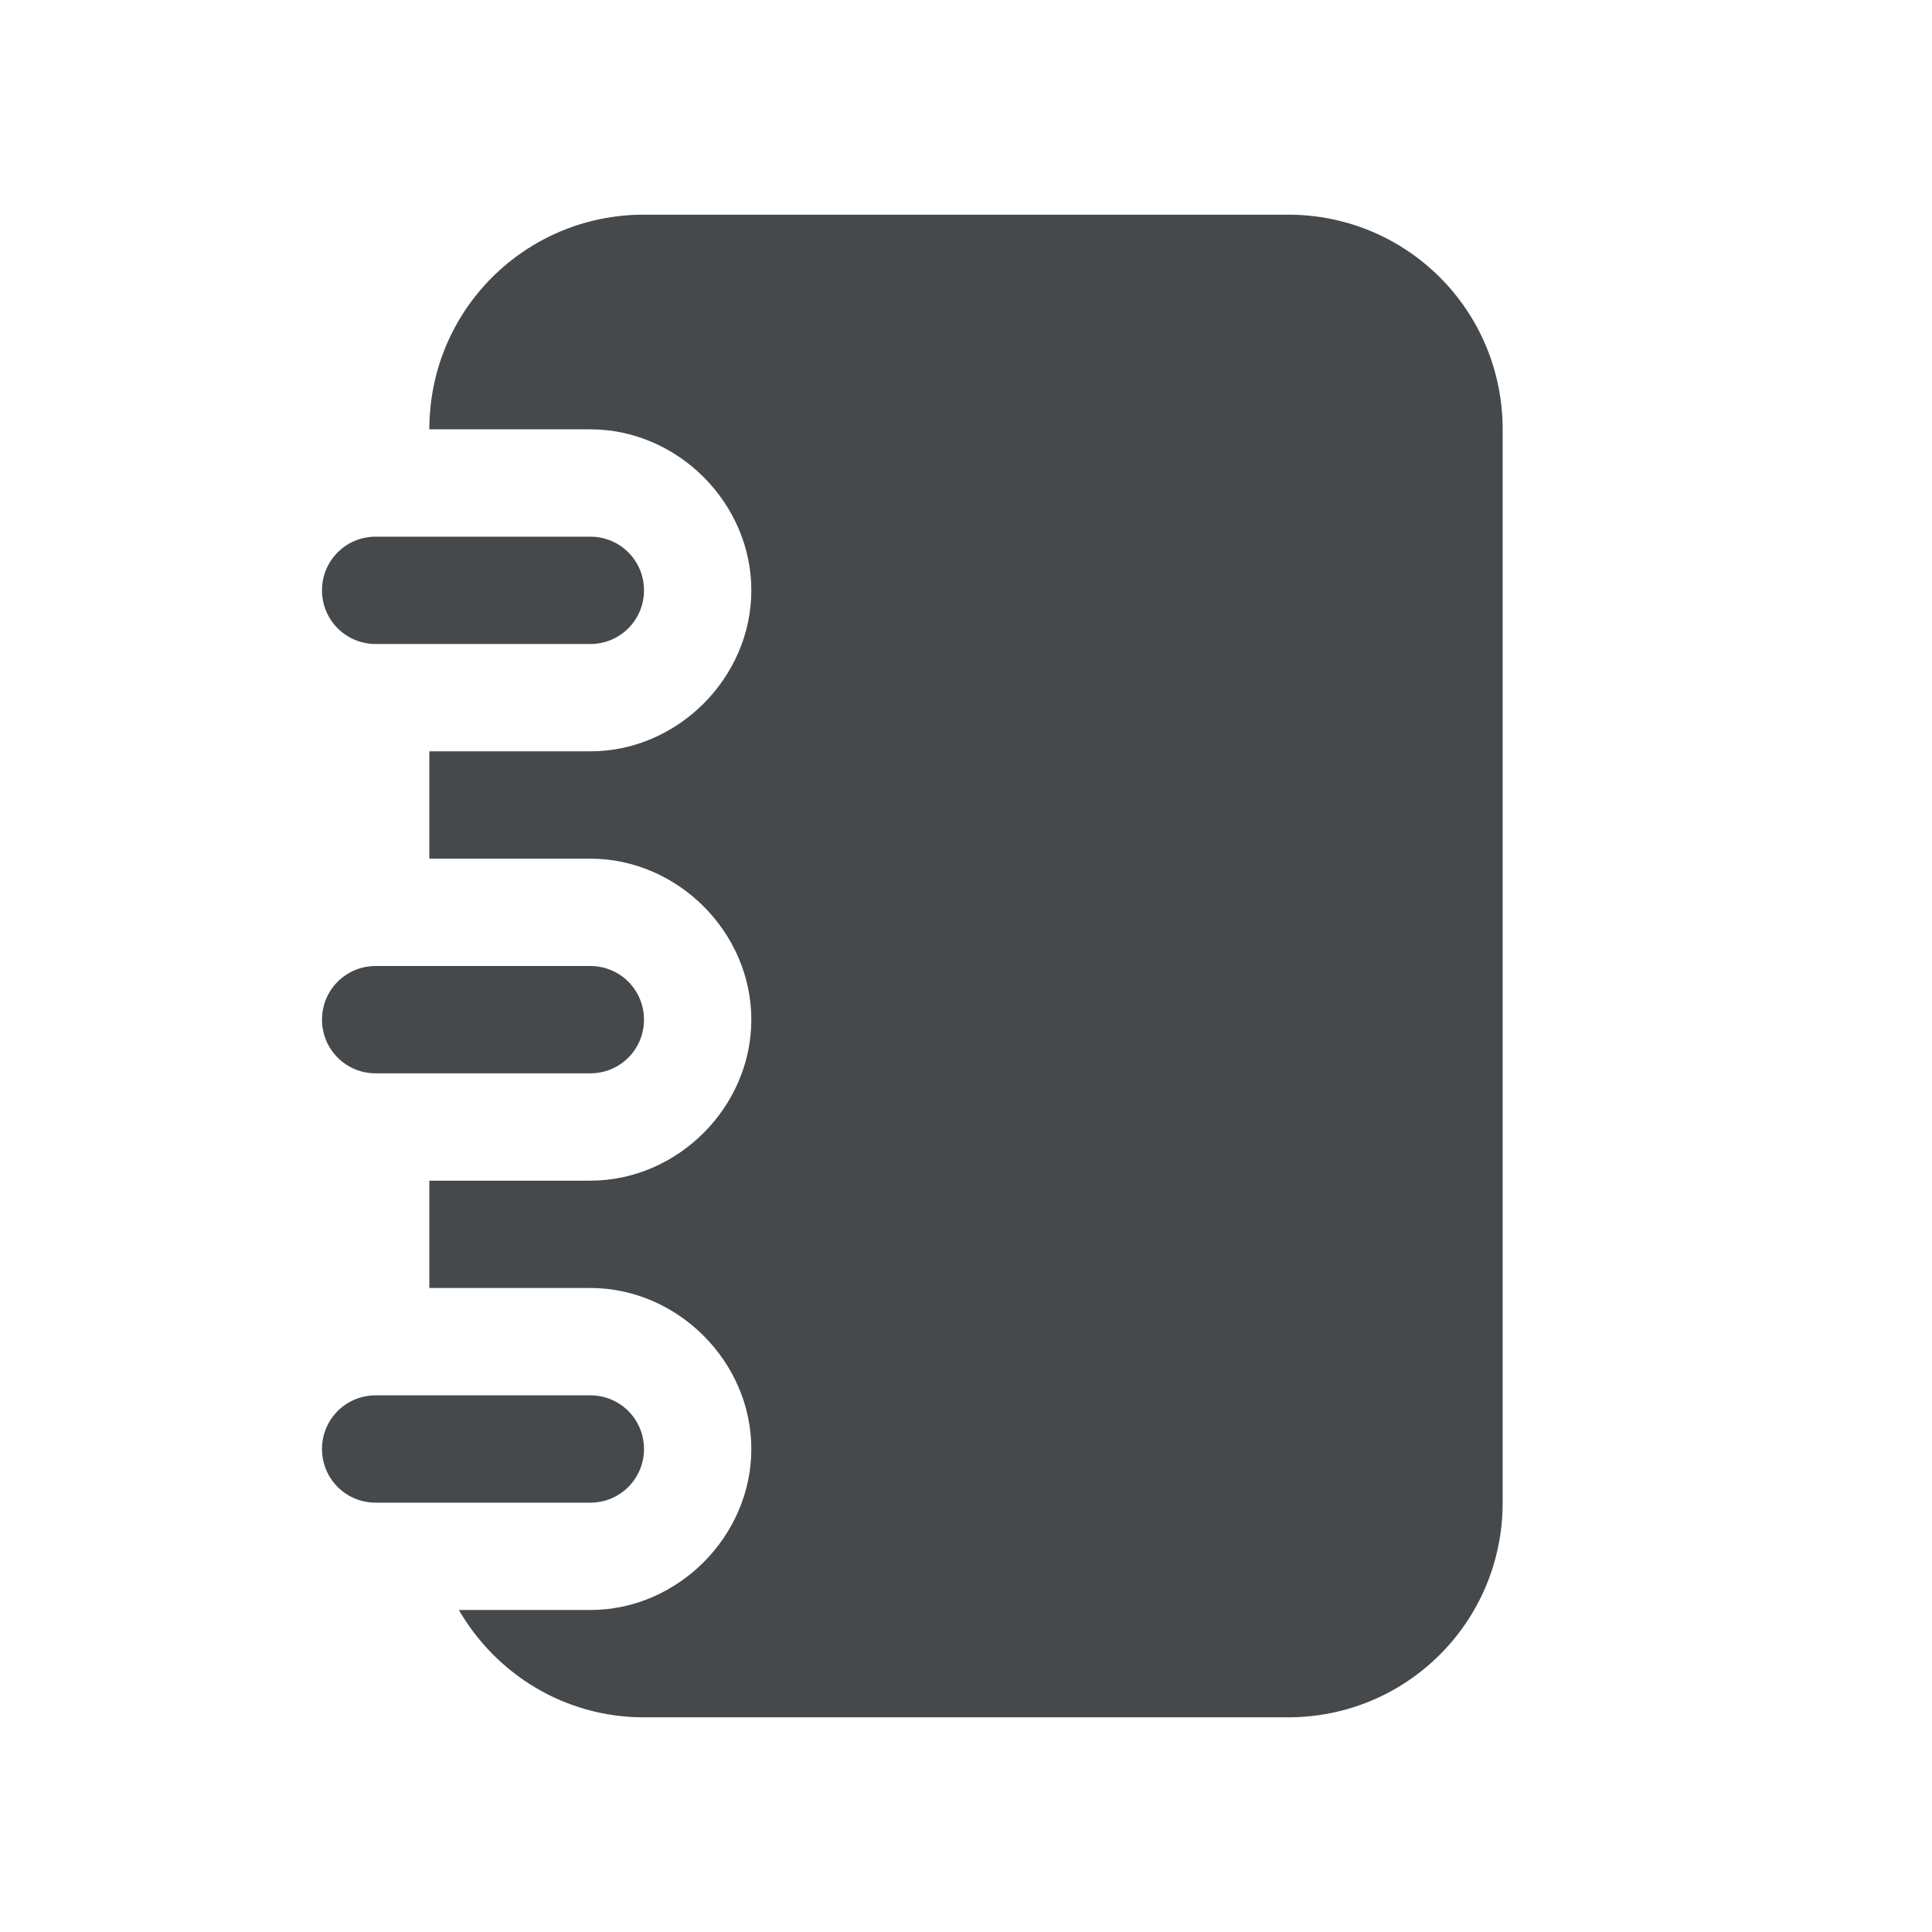 <?xml version="1.0" encoding="UTF-8"?>
<svg id="g" width="18" height="18" version="1.1" xmlns="http://www.w3.org/2000/svg" xmlns:cc="http://creativecommons.org/ns#" xmlns:dc="http://purl.org/dc/elements/1.1/" xmlns:rdf="http://www.w3.org/1999/02/22-rdf-syntax-ns#">
	<defs id="b">
		<style id="current-color-scheme" type="text/css">.ColorScheme-Text{color:#090d11;}.ColorScheme-Background{color:#ffffff;}</style>
	</defs>
	<path id="d" class="ColorScheme-Text" d="m6 2c-1.108 0-2 0.892-2 2h1.5c0.814 0 1.5 0.686 1.5 1.5s-0.686 1.5-1.5 1.5h-1.5v1h1.5c0.814 0 1.5 0.686 1.5 1.5s-0.686 1.5-1.5 1.5h-1.5v1h1.5c0.814 0 1.5 0.686 1.5 1.5s-0.686 1.5-1.5 1.5h-1.225c0.346 0.596 0.984 1 1.725 1h6c1.108 0 2-0.892 2-2v-10c0-1.108-0.892-2-2-2zm-2.5 3c-0.277 0-0.5 0.223-0.5 0.5s0.223 0.5 0.5 0.5h2c0.277 0 0.5-0.223 0.5-0.5s-0.223-0.5-0.5-0.5zm0 4c-0.277 0-0.5 0.223-0.5 0.5s0.223 0.5 0.5 0.5h2c0.277 0 0.5-0.223 0.5-0.5s-0.223-0.5-0.5-0.5zm0 4c-0.277 0-0.5 0.223-0.5 0.5s0.223 0.5 0.5 0.5h2c0.277 0 0.5-0.223 0.5-0.5s-0.223-0.5-0.5-0.5z" style="fill-opacity:.75;fill:currentColor"/>
</svg>
